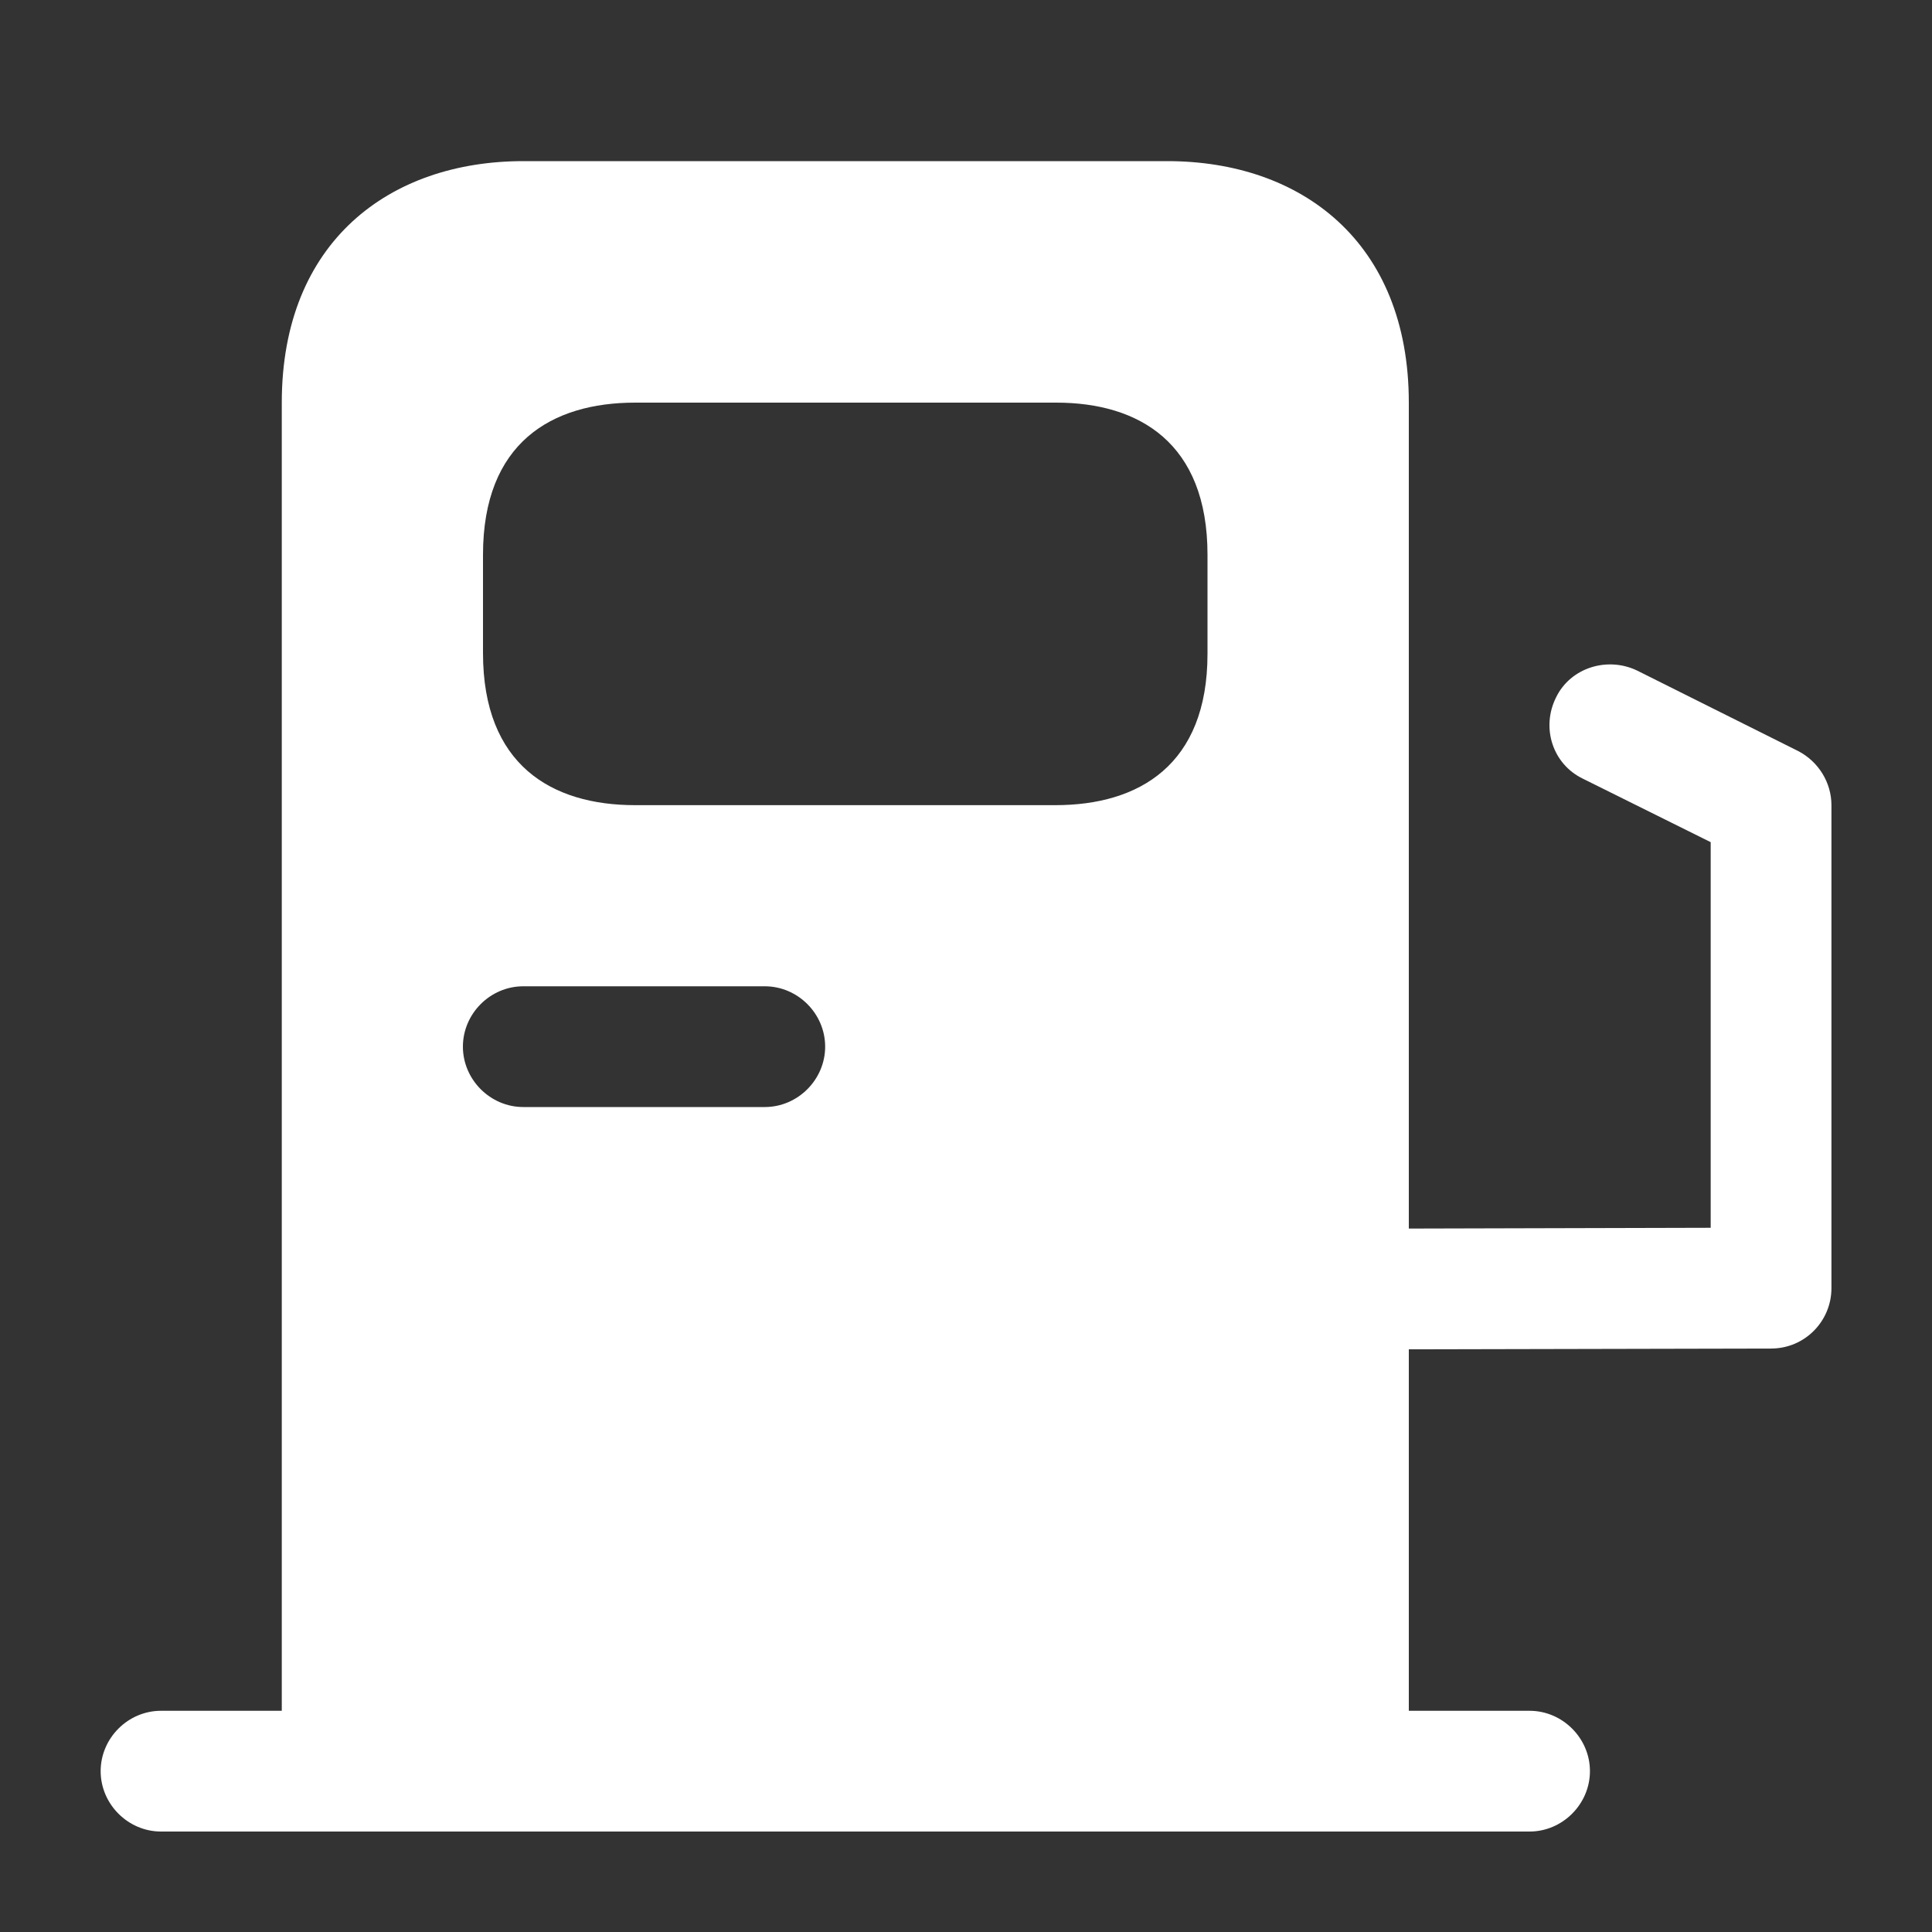 <svg width="20" height="20" viewBox="0 0 20 20" fill="none" xmlns="http://www.w3.org/2000/svg">
<rect x="0" y="0" width="20" height="20" fill="#333333" stroke="none"/>
<path d="M18.617 7.776L16.95 6.943C16.642 6.793 16.259 6.91 16.109 7.218C15.95 7.535 16.075 7.91 16.384 8.06L17.709 8.718V12.71L14.584 12.718V4.168C14.584 2.501 13.467 1.668 12.084 1.668H5.417C4.034 1.668 2.917 2.501 2.917 4.168V17.71H1.667C1.325 17.71 1.042 17.993 1.042 18.335C1.042 18.676 1.325 18.96 1.667 18.96H15.834C16.175 18.96 16.459 18.676 16.459 18.335C16.459 17.993 16.175 17.71 15.834 17.71H14.584V13.968L18.334 13.96C18.684 13.96 18.959 13.676 18.959 13.335V8.335C18.959 8.101 18.825 7.885 18.617 7.776ZM5 5.743C5 4.585 5.709 4.168 6.575 4.168H10.934C11.792 4.168 12.5 4.585 12.5 5.743V6.768C12.5 7.918 11.792 8.335 10.925 8.335H6.575C5.709 8.335 5 7.918 5 6.76V5.743ZM5.417 10.21H7.917C8.259 10.21 8.542 10.493 8.542 10.835C8.542 11.176 8.259 11.46 7.917 11.46H5.417C5.075 11.46 4.792 11.176 4.792 10.835C4.792 10.493 5.075 10.21 5.417 10.21Z" fill="white"/>
</svg>
